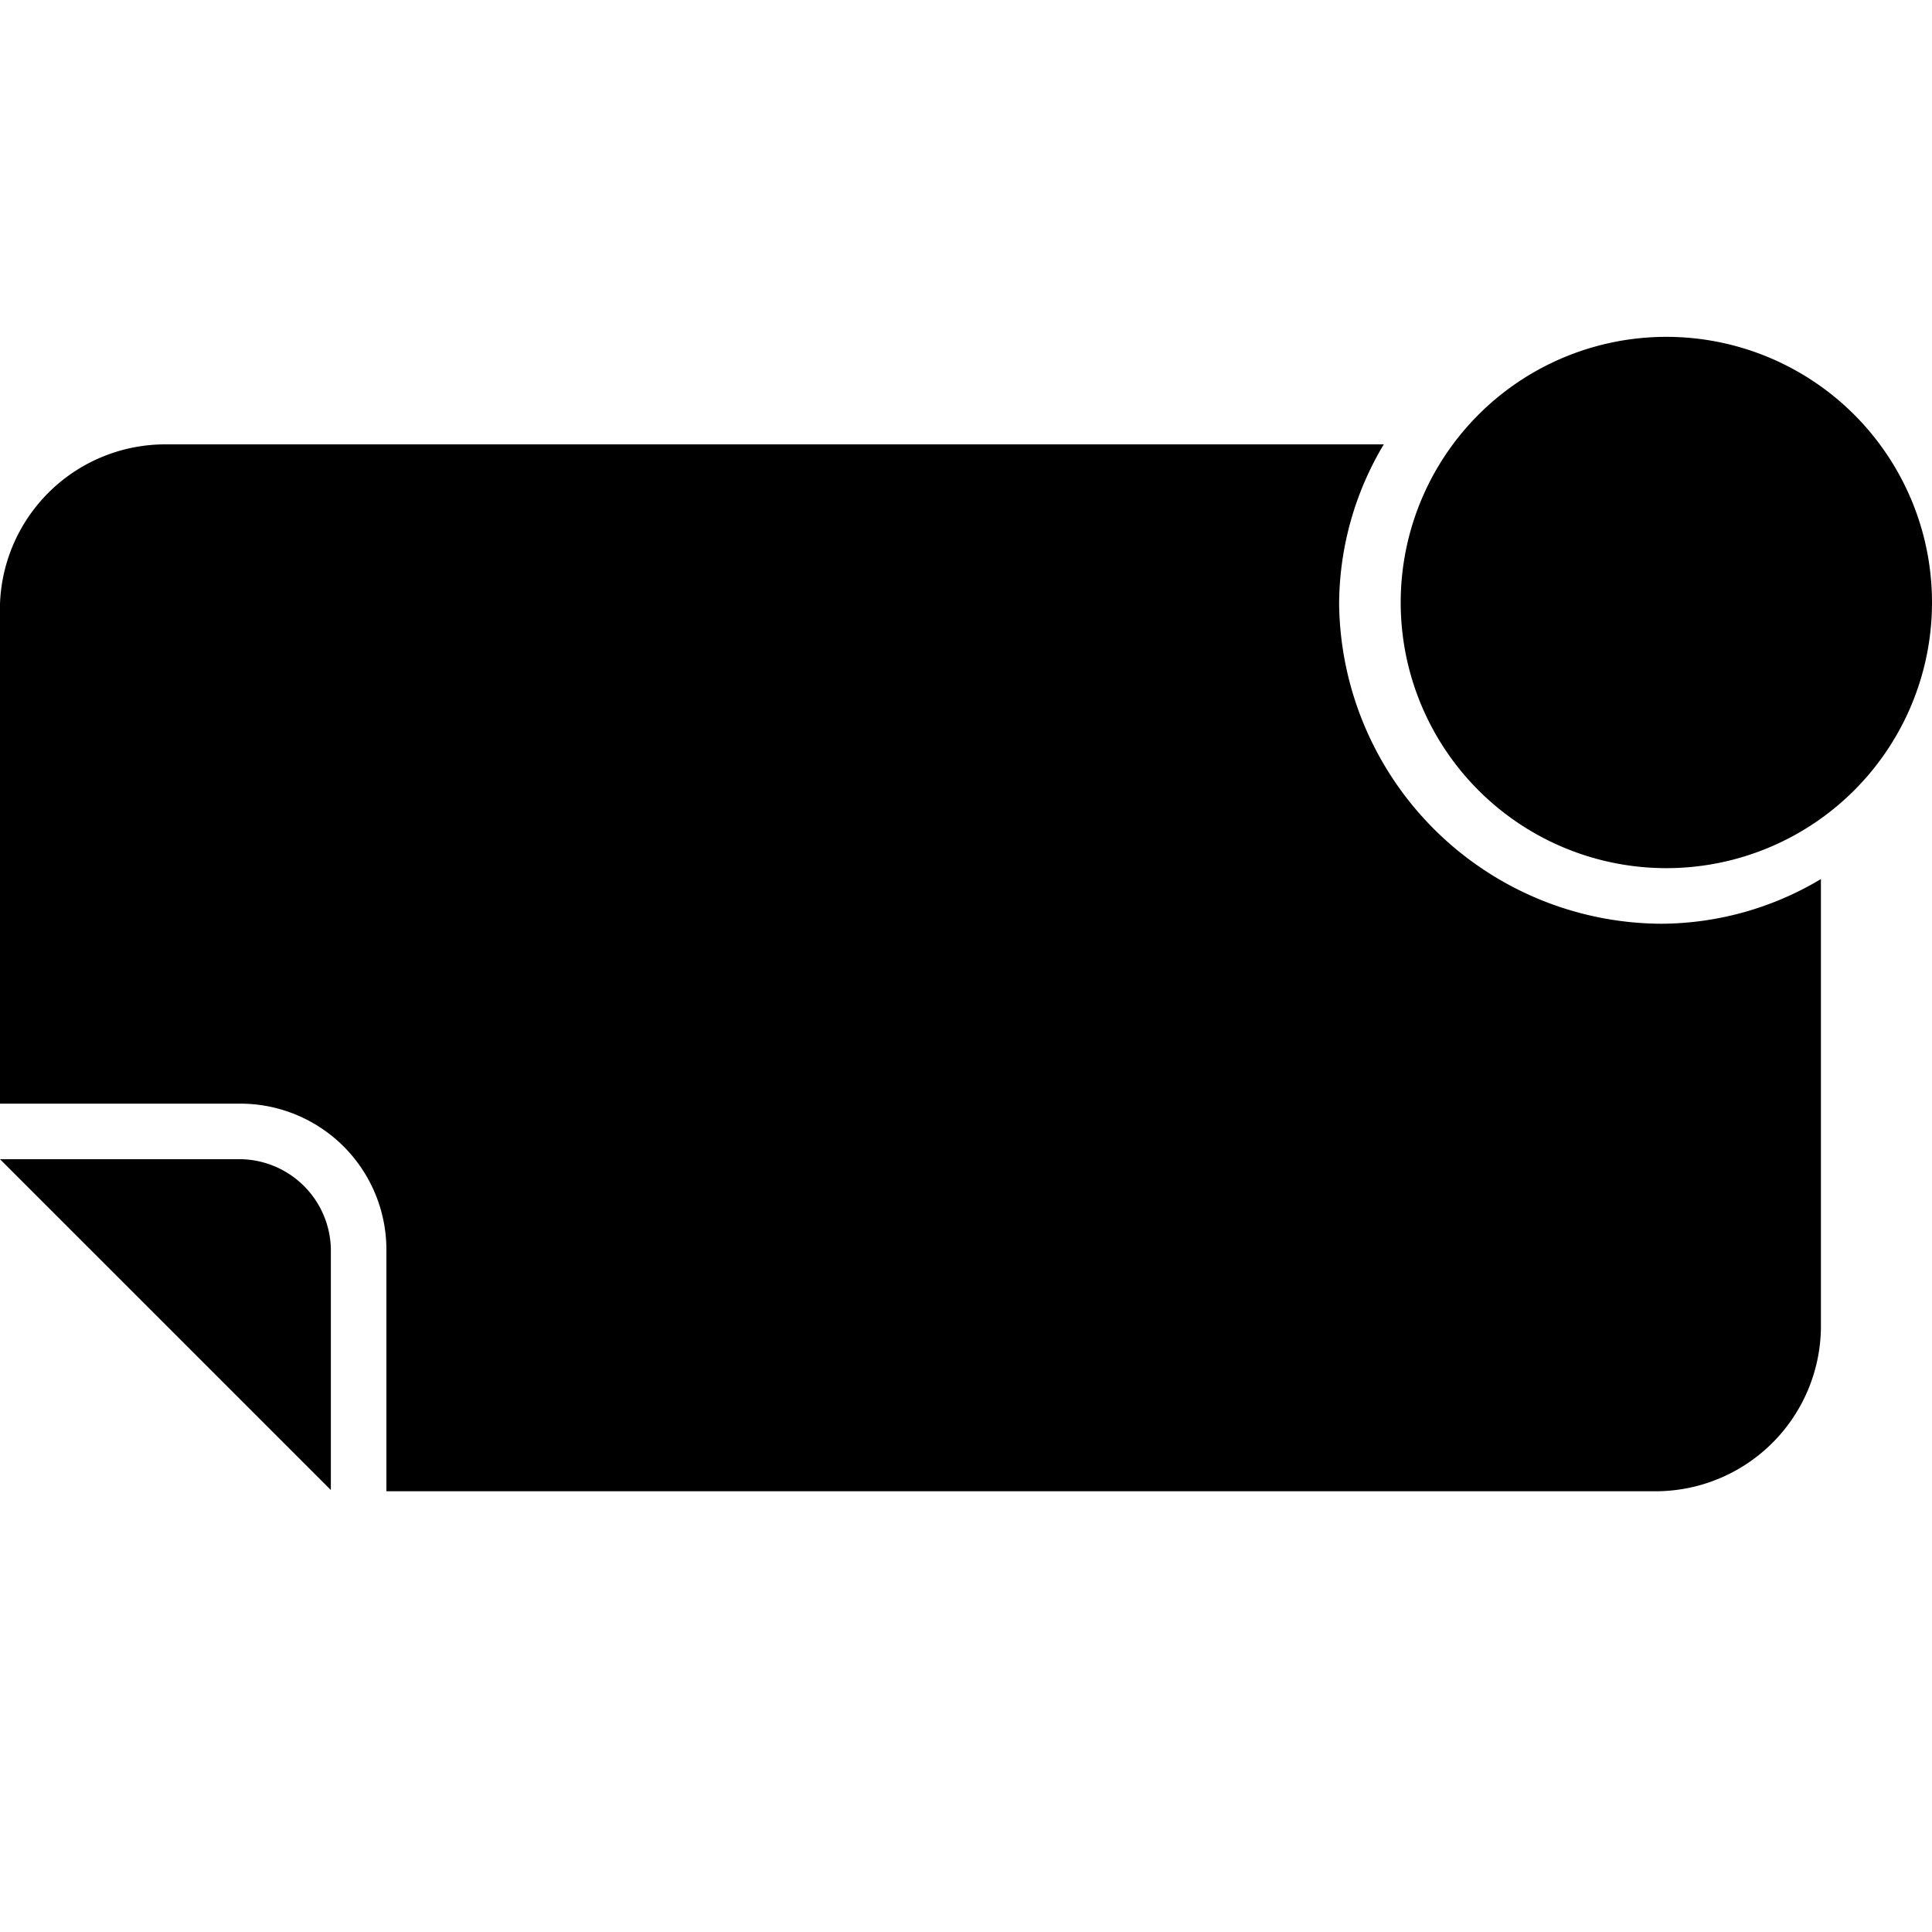 <svg xmlns="http://www.w3.org/2000/svg" viewBox="0 0 16 16"><title>label-name-circle</title><g id="Layer_1" data-name="Layer 1"><path d="M2,9.6H0l2.74,2.74v-2A.76.76,0,0,0,2,9.6Z" fill-rule="evenodd"/><path d="M13.76,2.79A2.2,2.2,0,1,0,16,5,2.2,2.2,0,0,0,13.76,2.79Z" fill-rule="evenodd"/><path d="M11.09,5a2.59,2.59,0,0,1,.37-1.32H1.37A1.37,1.37,0,0,0,0,5V9.14H2A1.21,1.21,0,0,1,3.2,10.35v2H13.71A1.37,1.37,0,0,0,15.08,11V7.28a2.59,2.59,0,0,1-1.32.37A2.68,2.68,0,0,1,11.09,5Z" fill-rule="evenodd"/></g></svg>